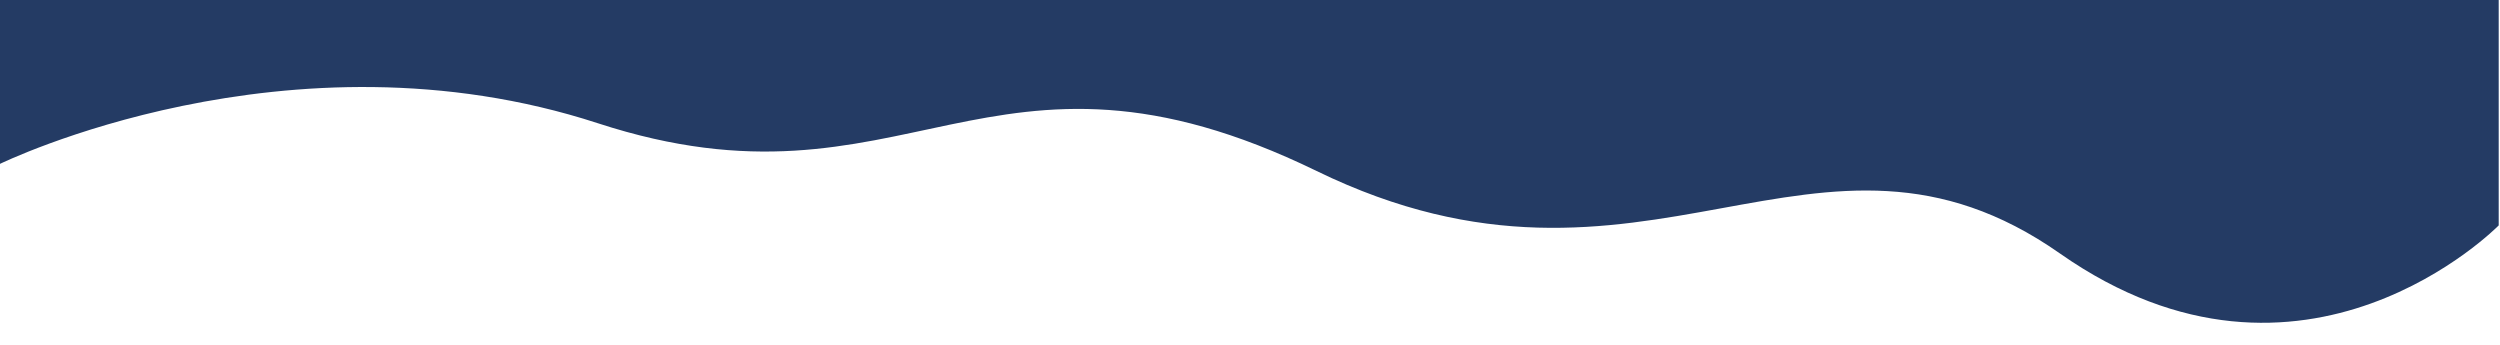 <svg version="1.2" xmlns="http://www.w3.org/2000/svg" viewBox="0 0 1921 265" width="1921" height="265">
	<title>headerRedSVG-svg</title>
	<defs>
		<linearGradient id="g1" x1="207" y1="-413.7" x2="1920" y2="-343.4" gradientUnits="userSpaceOnUse">
			<stop offset="0" stop-color="#243b64"/>
			<stop offset="1" stop-color="#243b64"/>
		</linearGradient>
	</defs>
	<style>
		.s0 { fill: url(#g1) } 
	</style>
	<path id="wave" class="s0" d="m-0.4-785.8h1920.4v959c0 0-149.7 152.9-337.1 21.6-187.3-131.3-317.7 60-571.2-63.4-253.4-123.4-314.6 40.8-552.3-36.7-237.8-77.5-459.8 31.4-459.8 31.4z"/>
</svg>